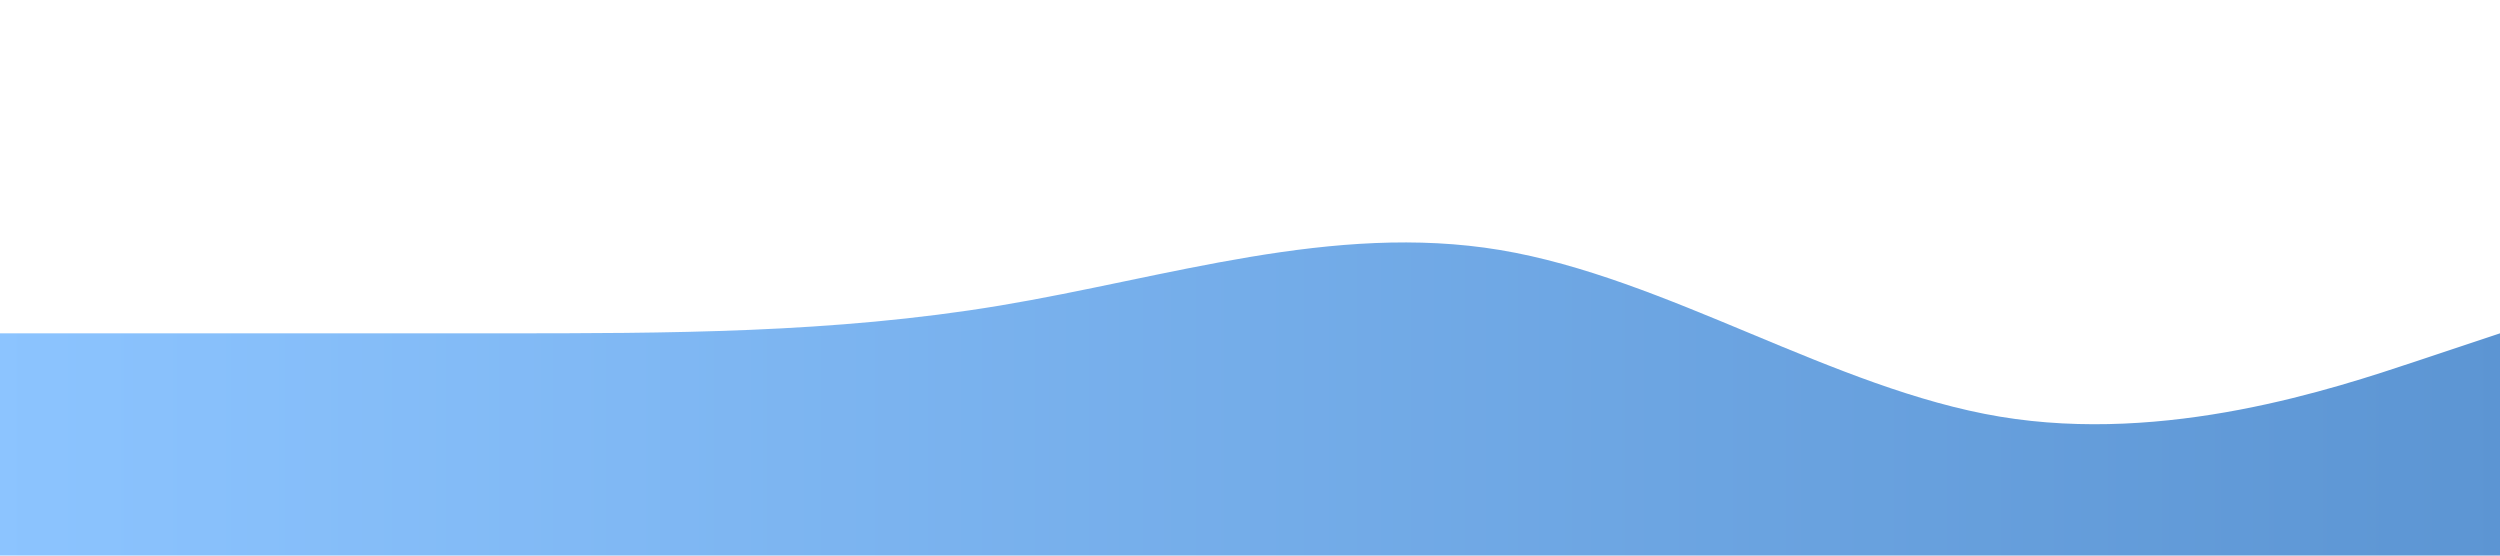 <svg xmlns="http://www.w3.org/2000/svg" viewBox="0 0 1440 320">
    <defs>
        <linearGradient id="gradient" x1="0%" y1="0%" x2="100%" y2="0%">
            <stop offset="0%" style="stop-color:#8cc4ff;stop-opacity:1" />
            <stop offset="100%" style="stop-color:#5c95d3;stop-opacity:1" />
        </linearGradient>
    </defs>
    <path fill="url(#gradient)" d="M0,192L48,192C96,192,192,192,288,192C384,192,480,192,576,176C672,160,768,128,864,144C960,160,1056,224,1152,240C1248,256,1344,224,1392,208L1440,192L1440,320L1392,320C1344,320,1248,320,1152,320C1056,320,960,320,864,320C768,320,672,320,576,320C480,320,384,320,288,320C192,320,96,320,48,320L0,320Z"></path>
</svg>
